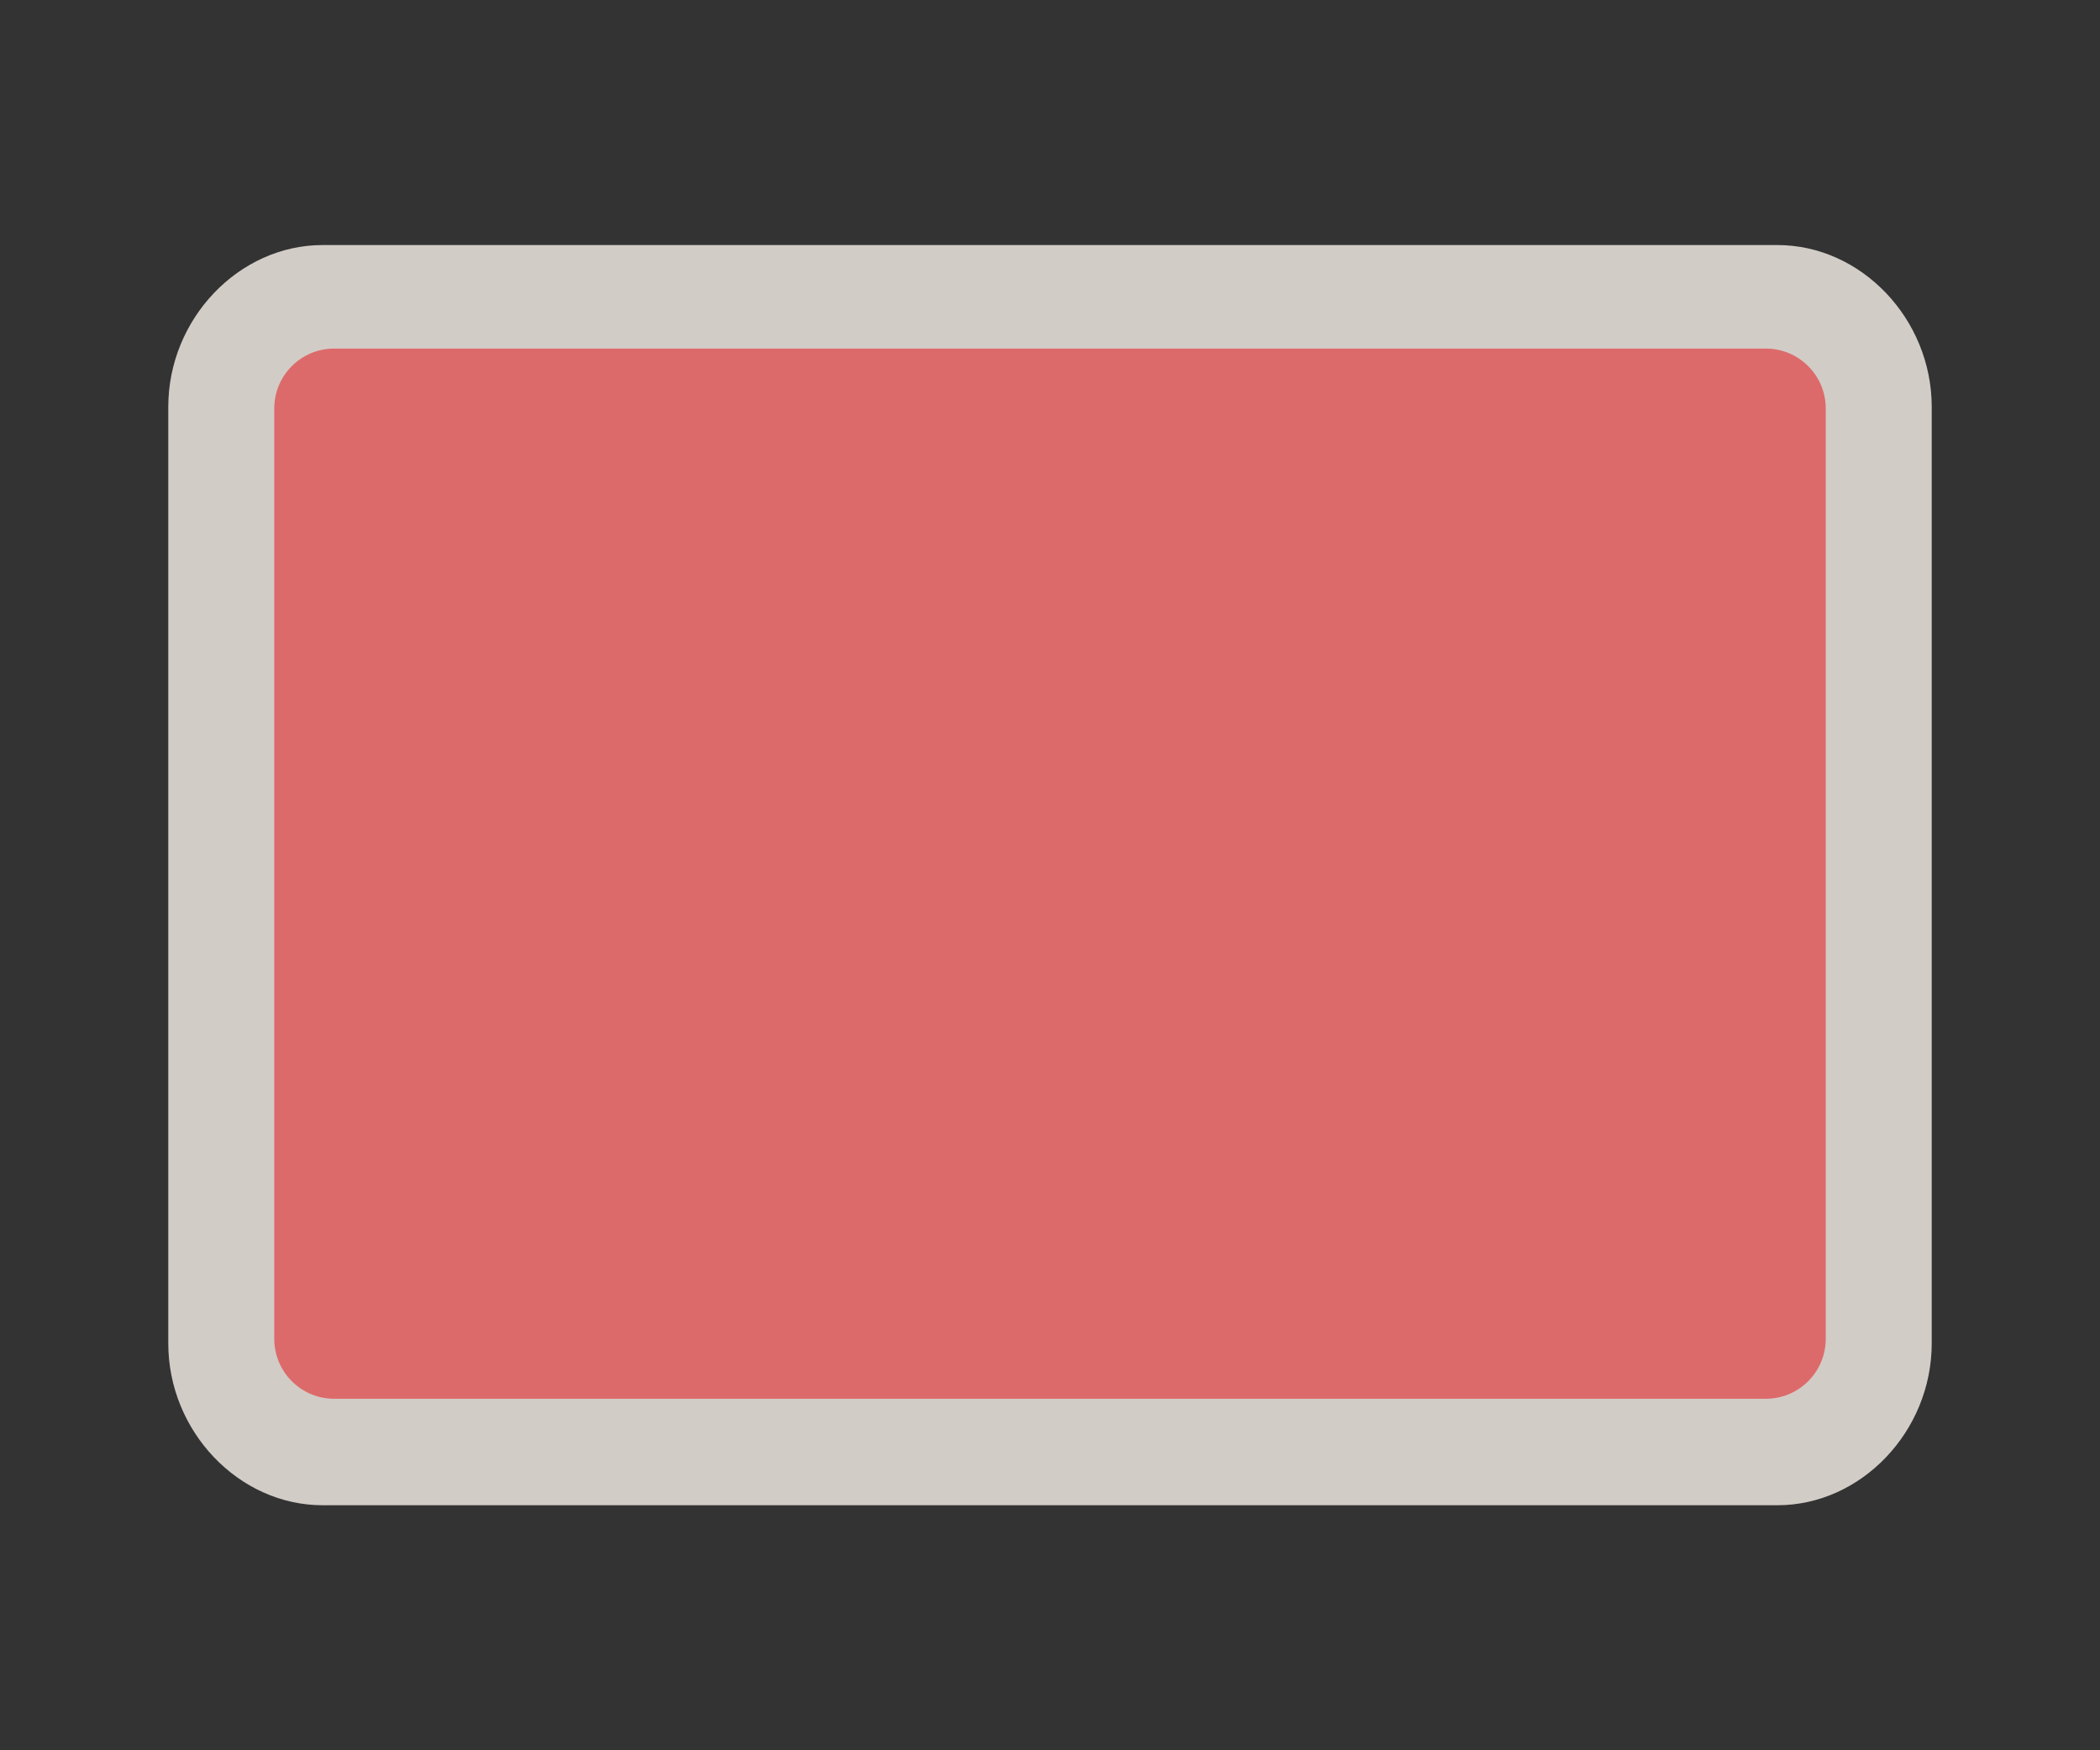 <svg width="30" height="25" viewBox="0 0 30 25" fill="none" xmlns="http://www.w3.org/2000/svg">
<rect x="0" y="0" width="30" height="25" fill="#333333" stroke="none"/>
<path opacity="0.837" fill-rule="evenodd" clip-rule="evenodd" d="M4.609 3.5C3.411 3.5 2.404 4.556 2.404 5.812V19.188C2.404 20.444 3.411 21.5 4.609 21.5H25.391C26.589 21.5 27.596 20.444 27.596 19.188V5.812C27.596 4.556 26.589 3.5 25.391 3.5H4.609V3.5Z" fill="#F1EAE4"/>
<path d="M25.227 4.979H4.773C4.301 4.979 3.918 5.362 3.918 5.834V19.123C3.918 19.596 4.301 19.979 4.773 19.979H25.227C25.699 19.979 26.082 19.596 26.082 19.123V5.834C26.082 5.362 25.699 4.979 25.227 4.979Z" fill="#DD6A6A"/>
</svg>
